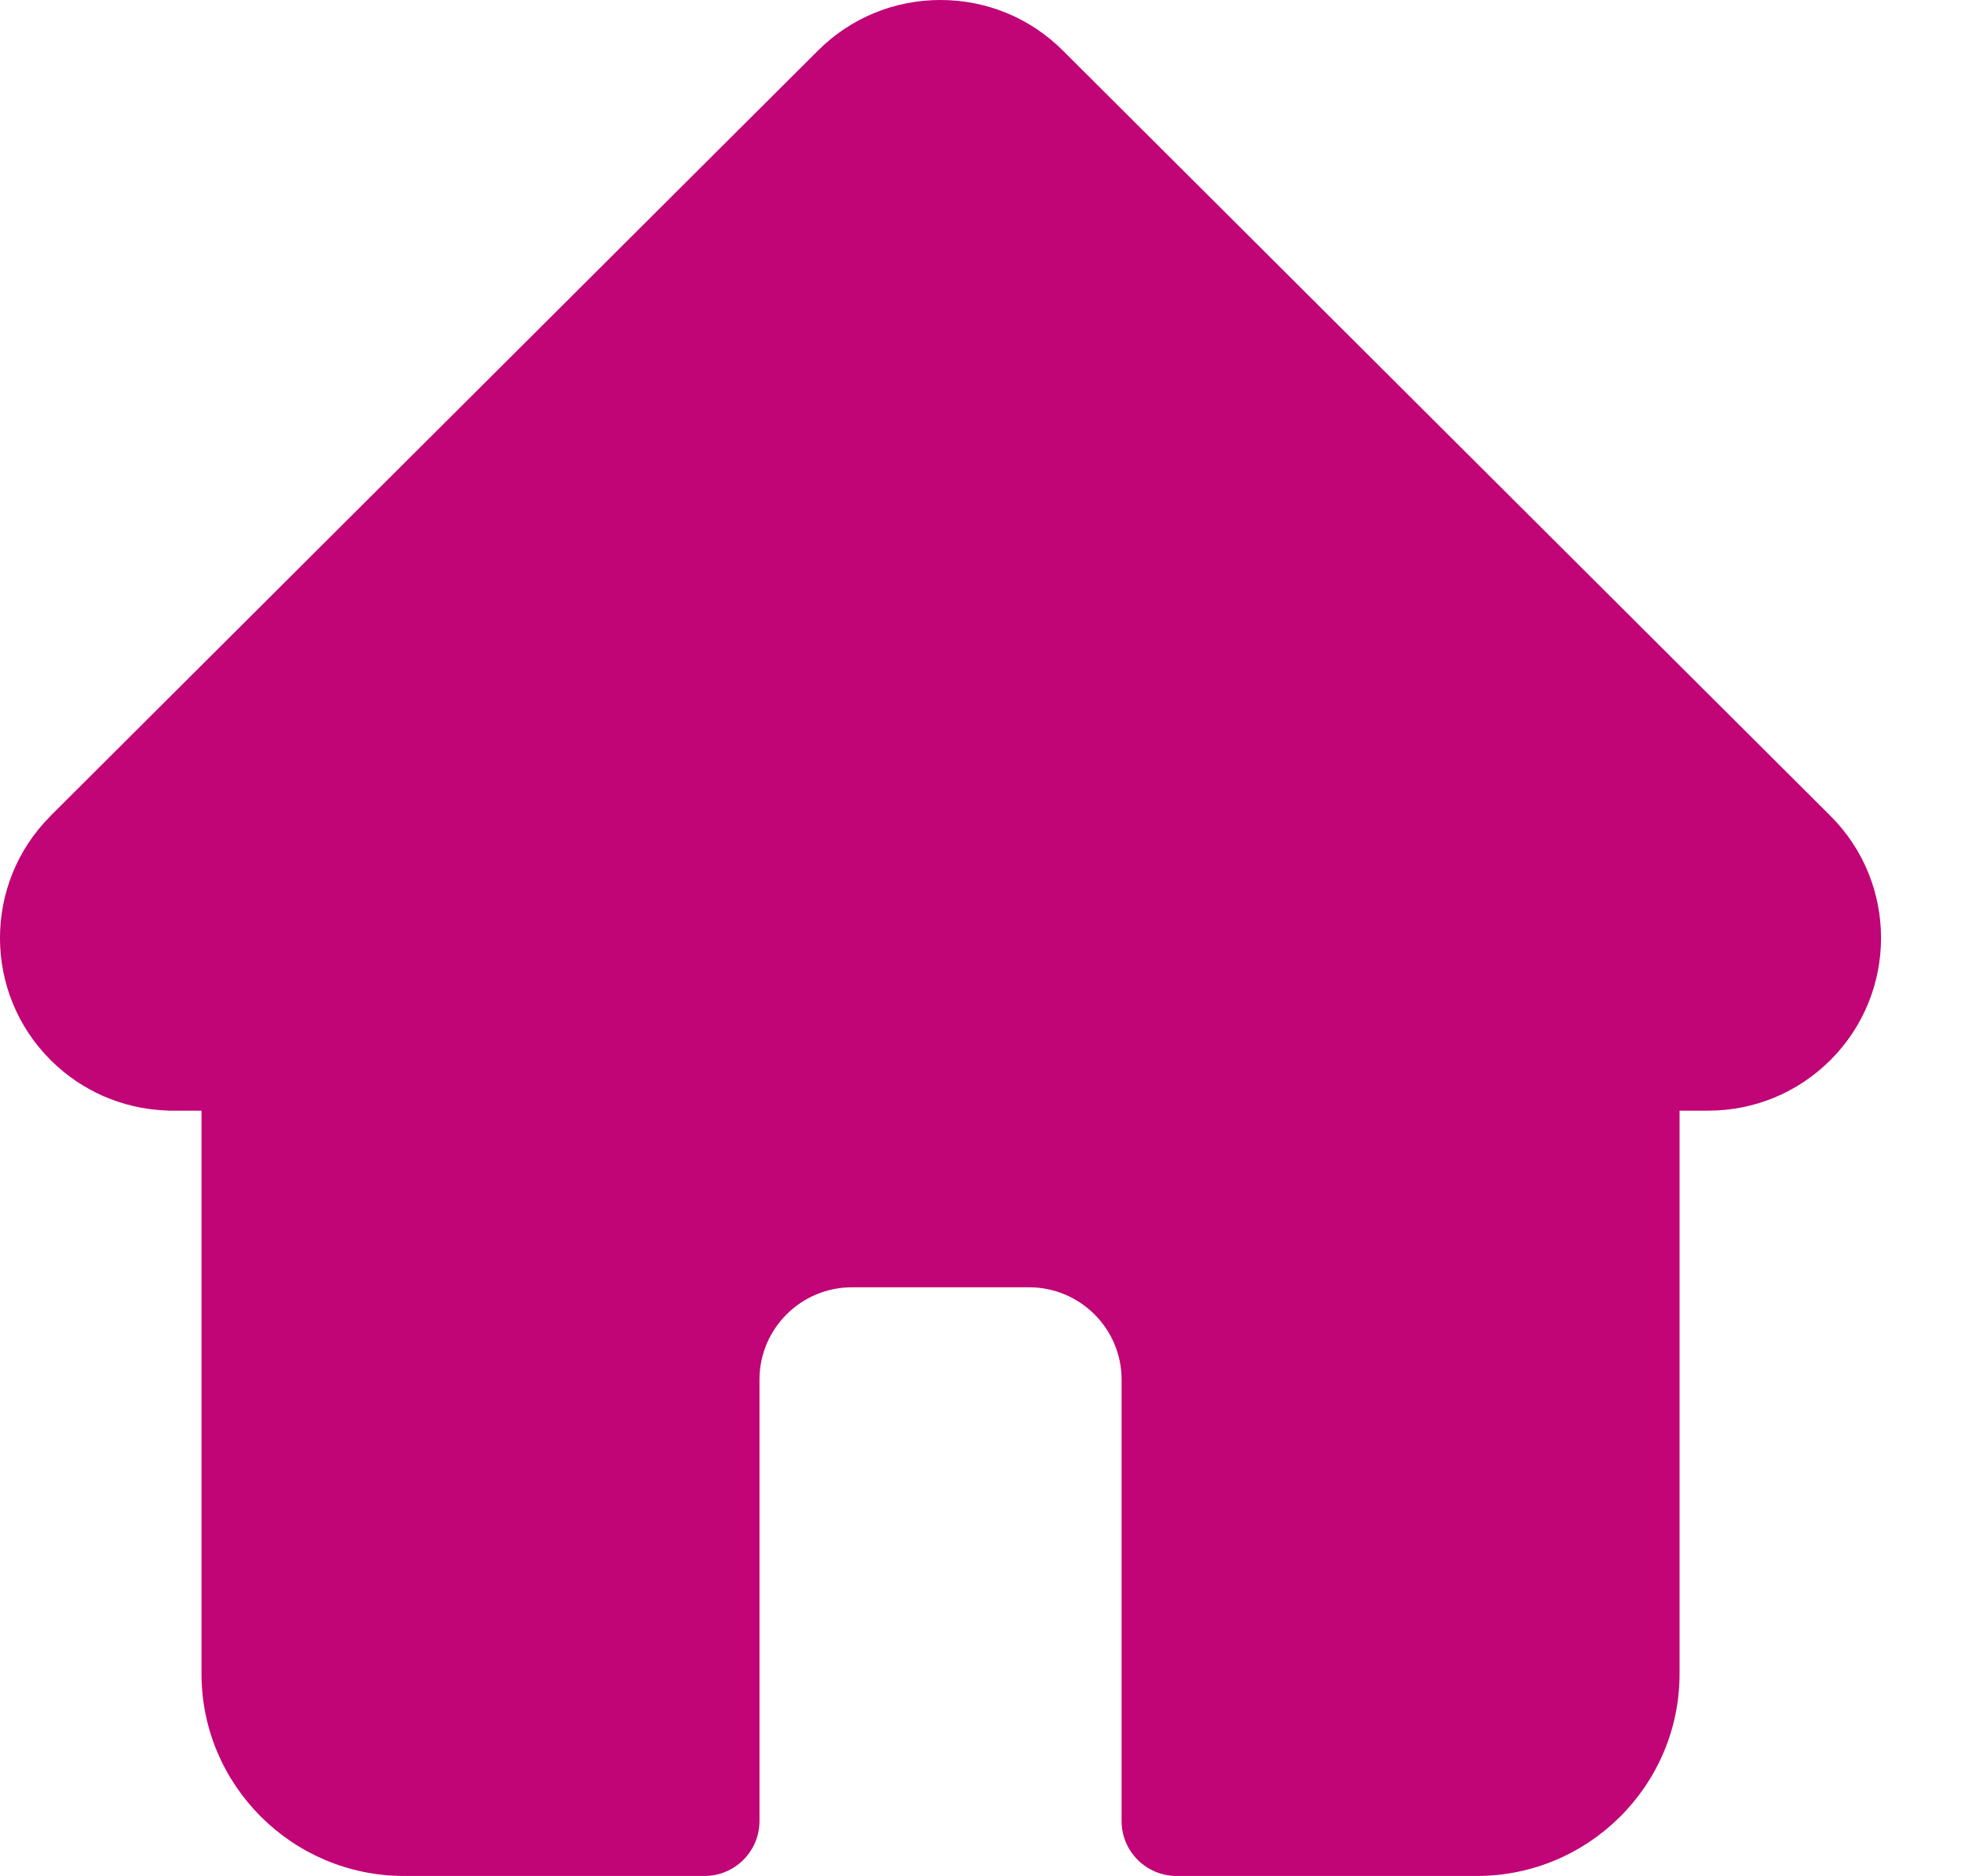 <svg width="21" height="20" viewBox="0 0 21 20" fill="none" xmlns="http://www.w3.org/2000/svg">
<path d="M19.513 8.699C19.513 8.699 19.512 8.698 19.512 8.698L11.331 0.54C10.983 0.192 10.519 0 10.026 0C9.533 0 9.069 0.191 8.72 0.539L0.544 8.693C0.542 8.696 0.539 8.699 0.536 8.702C-0.18 9.42 -0.179 10.585 0.54 11.302C0.868 11.629 1.301 11.819 1.765 11.839C1.784 11.841 1.802 11.841 1.822 11.841H2.148V17.845C2.148 19.033 3.117 20 4.308 20H7.509C7.833 20 8.096 19.738 8.096 19.414V14.707C8.096 14.165 8.539 13.724 9.082 13.724H10.97C11.513 13.724 11.956 14.165 11.956 14.707V19.414C11.956 19.738 12.219 20 12.543 20H15.743C16.935 20 17.904 19.033 17.904 17.845V11.841H18.207C18.7 11.841 19.163 11.65 19.512 11.302C20.231 10.584 20.232 9.417 19.513 8.699Z" fill="#c10476"/>
</svg>
